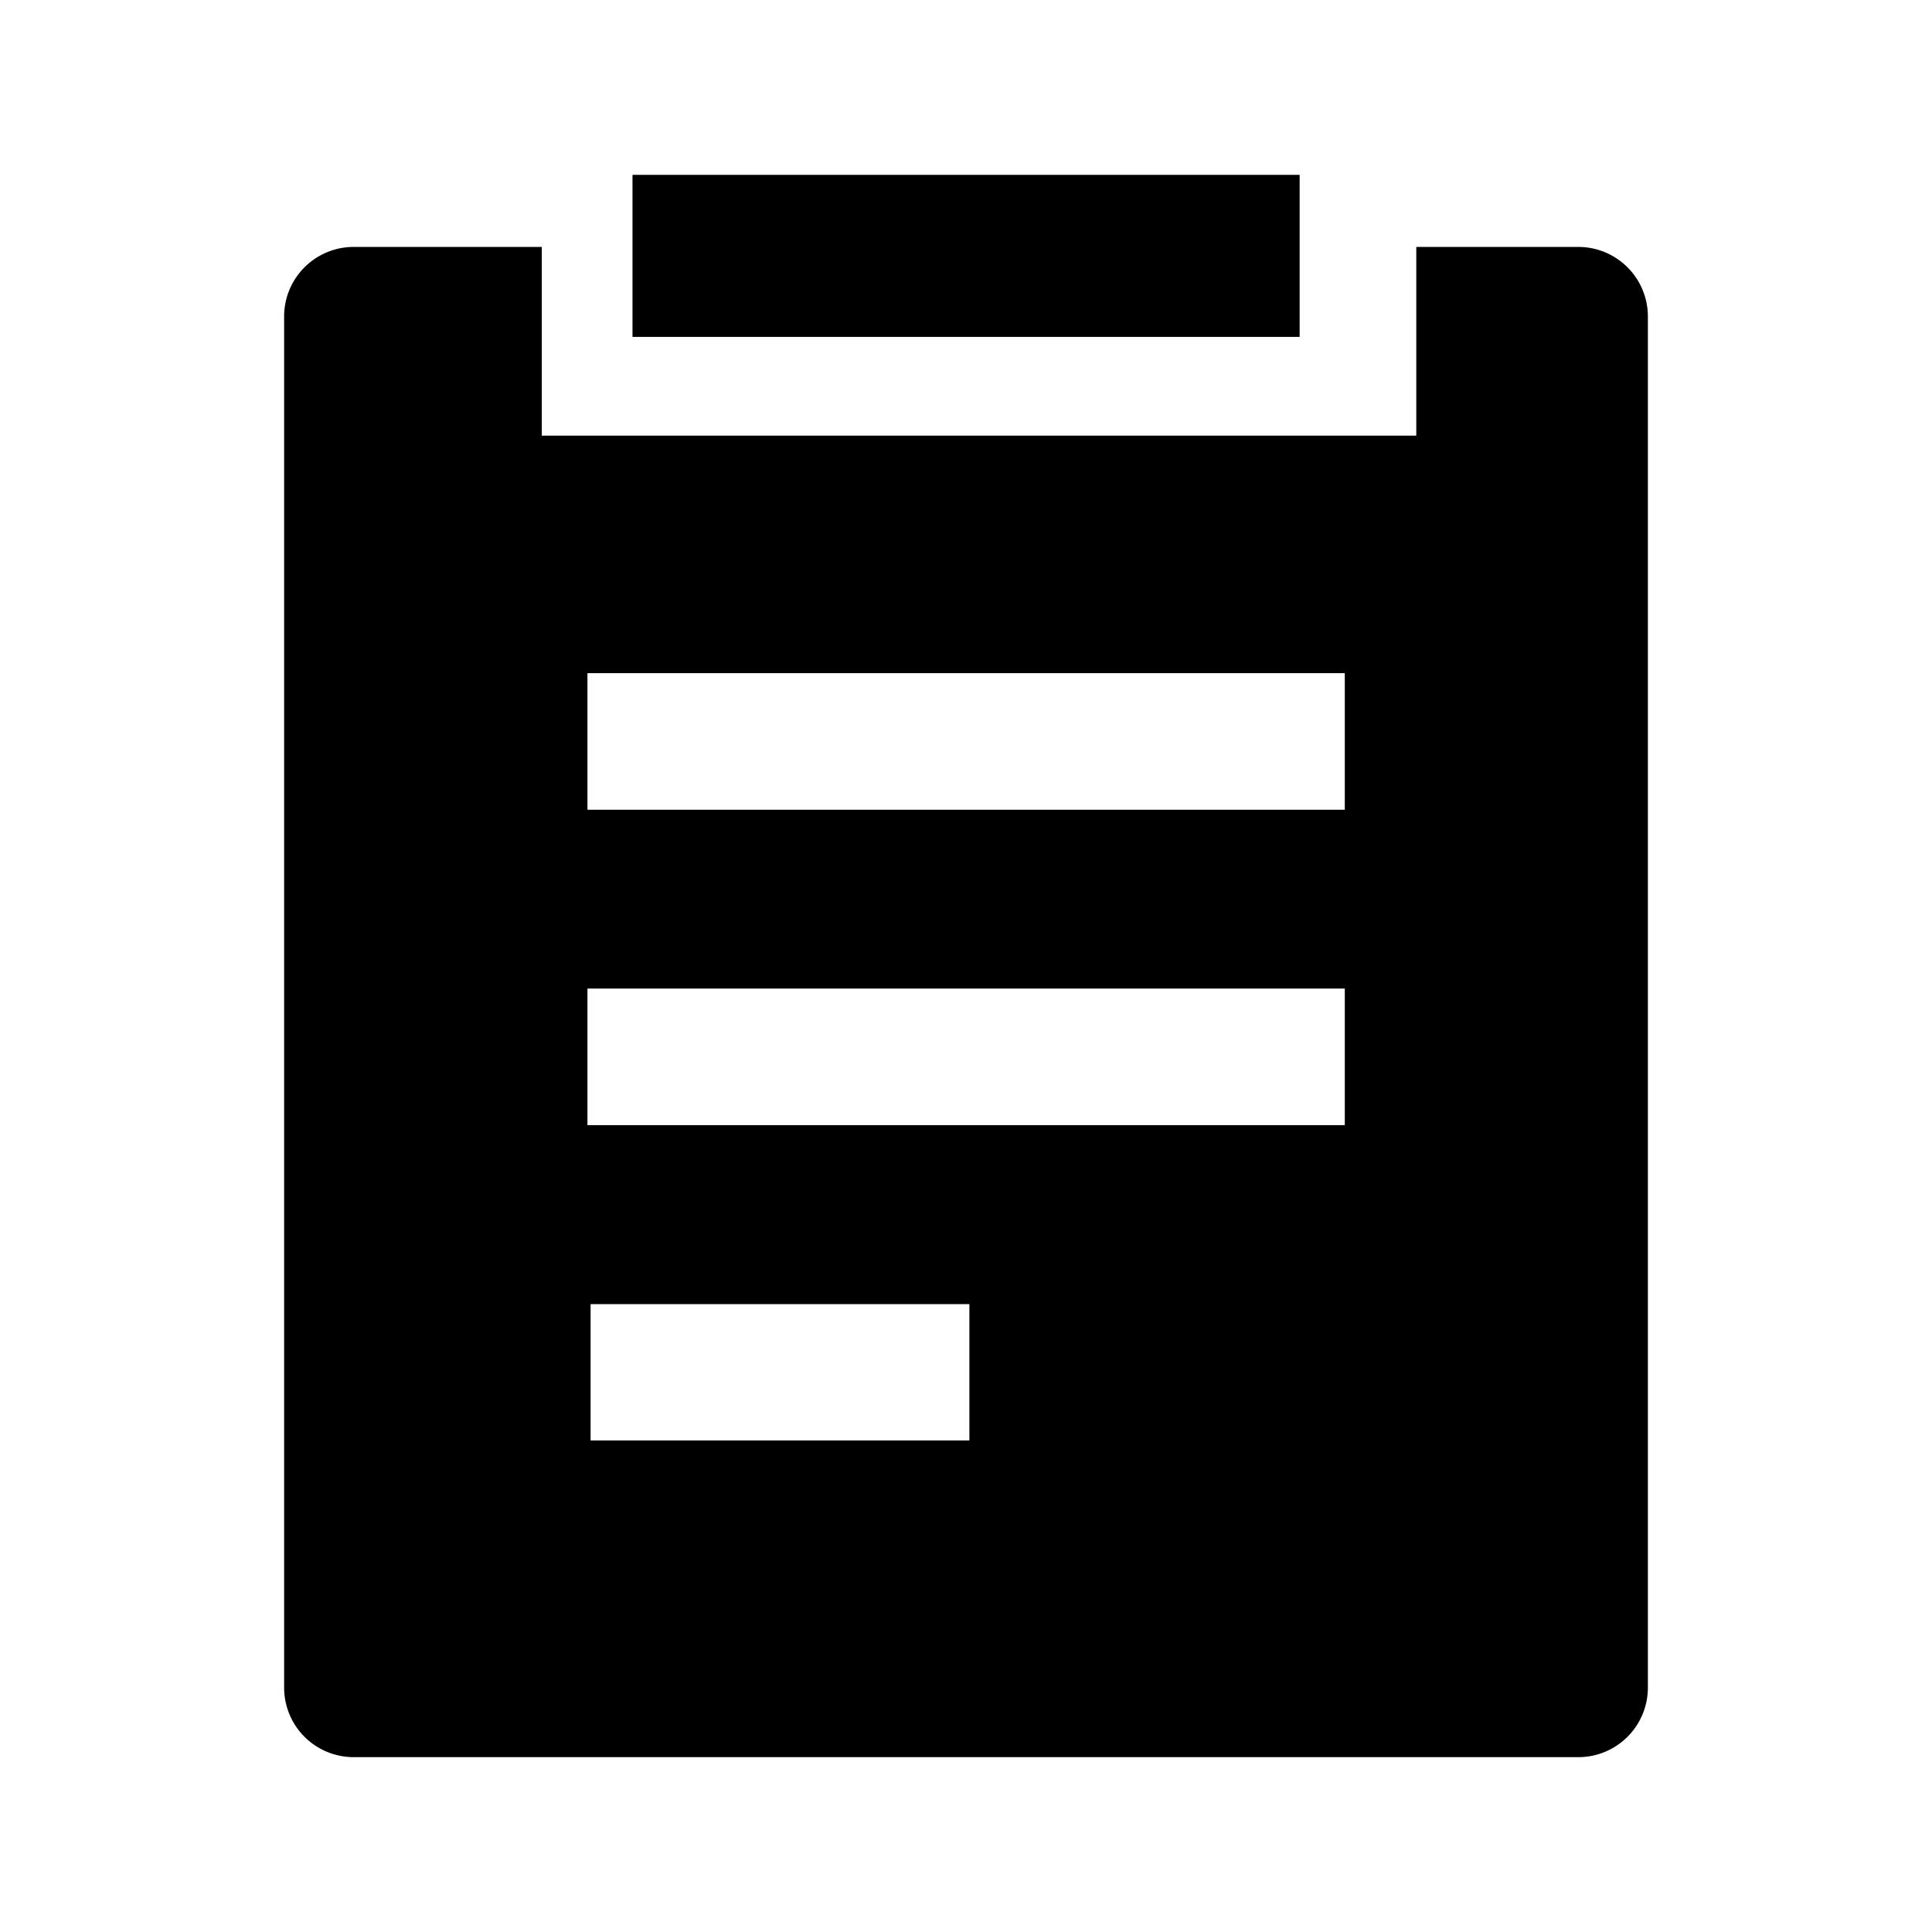 <svg xmlns="http://www.w3.org/2000/svg" viewBox="0 0 16 16"><title>-</title><path d="M13.073,2.045H11.729V3.608H4.487V2.045H2.927a.576.576,0,0,0-.574.574V13.978a.576.576,0,0,0,.574.574H13.073a.576.576,0,0,0,.574-.574V2.619A.576.576,0,0,0,13.073,2.045ZM8.028,11.929H4.891V10.8H8.028Zm3.109-2.611H4.865V8.187h6.272Zm0-2.612H4.865V5.575h6.272Z"/><rect x="5.238" y="1.448" width="5.525" height="1.342"/></svg>